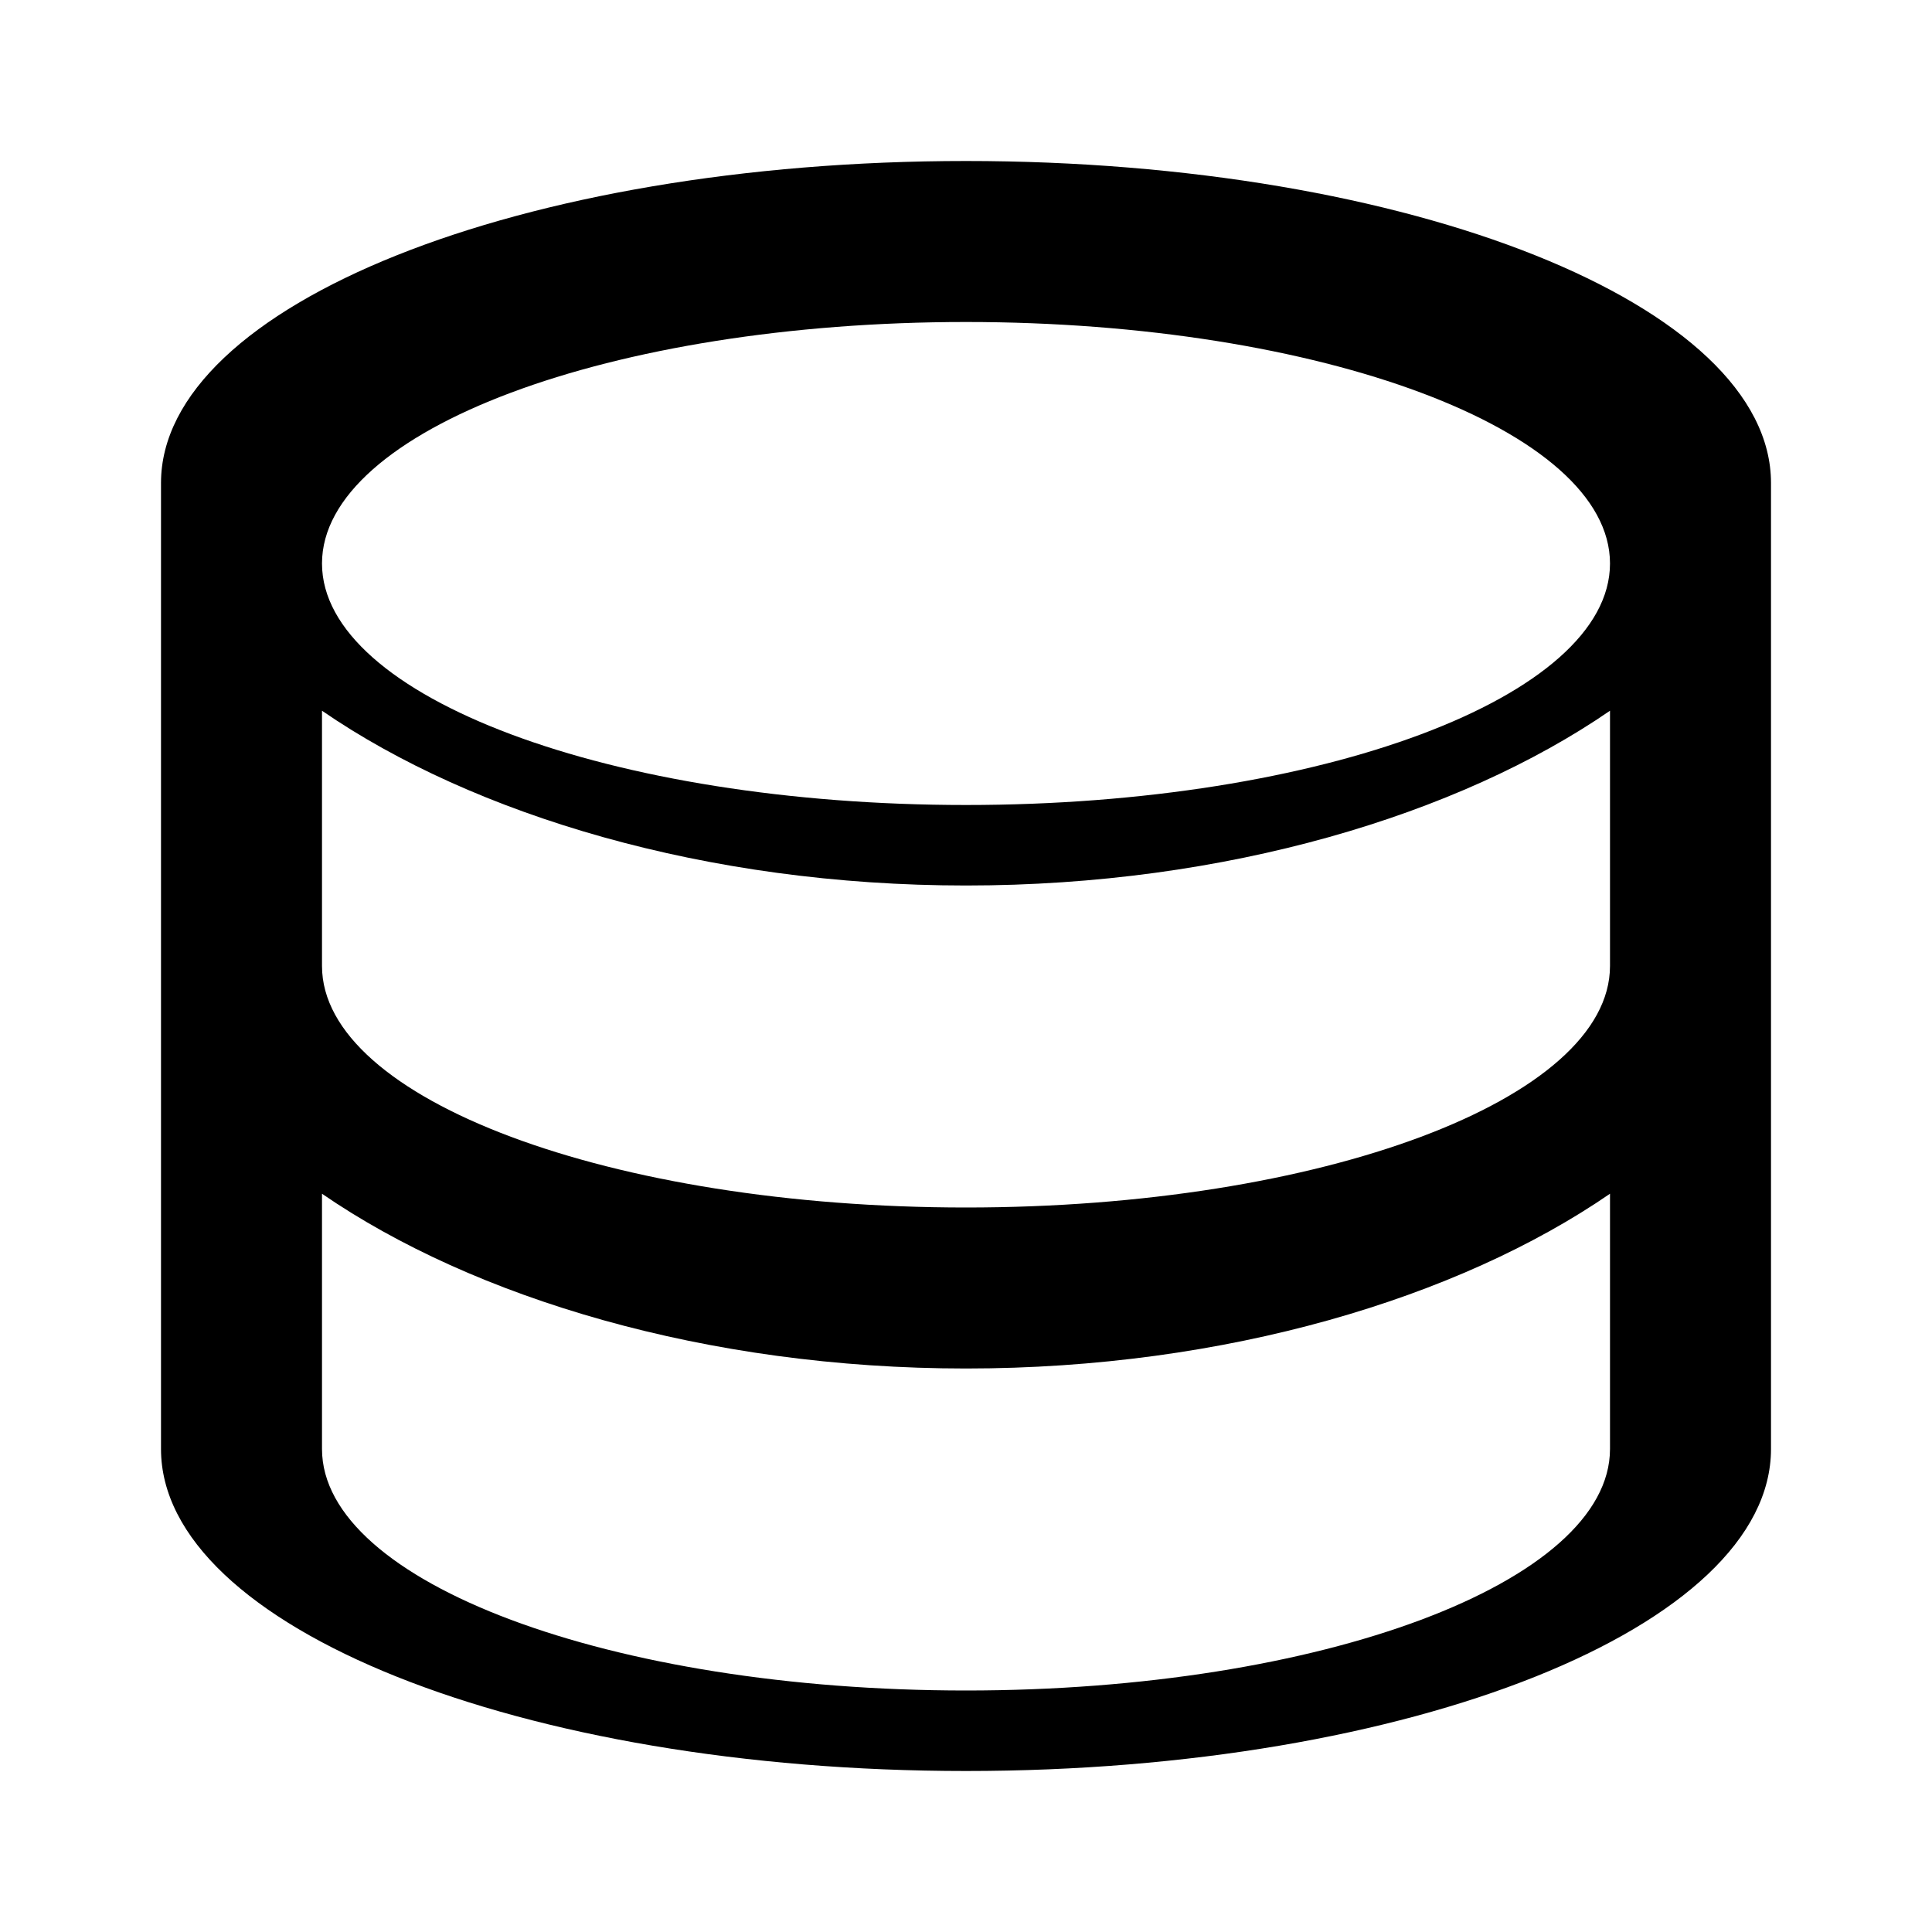 <svg xmlns="http://www.w3.org/2000/svg" viewBox="0 0 24 24">
  <path d="M12 2C6.477 2 2 3.79 2 6v12c0 2.21 4.477 4 10 4s10-1.79 10-4V6c0-2.21-4.477-4-10-4zm0 2c4.41 0 8 1.343 8 3s-3.59 3-8 3-8-1.343-8-3 3.59-3 8-3zM4 8.829C5.883 10.124 8.772 11 12 11s6.117-.876 8-2.171V12c0 1.657-3.59 3-8 3s-8-1.343-8-3V8.829zM4 14.829C5.883 16.124 8.772 17 12 17s6.117-.876 8-2.171V18c0 1.657-3.59 3-8 3s-8-1.343-8-3v-3.171z" fill="currentColor"/>
</svg> 